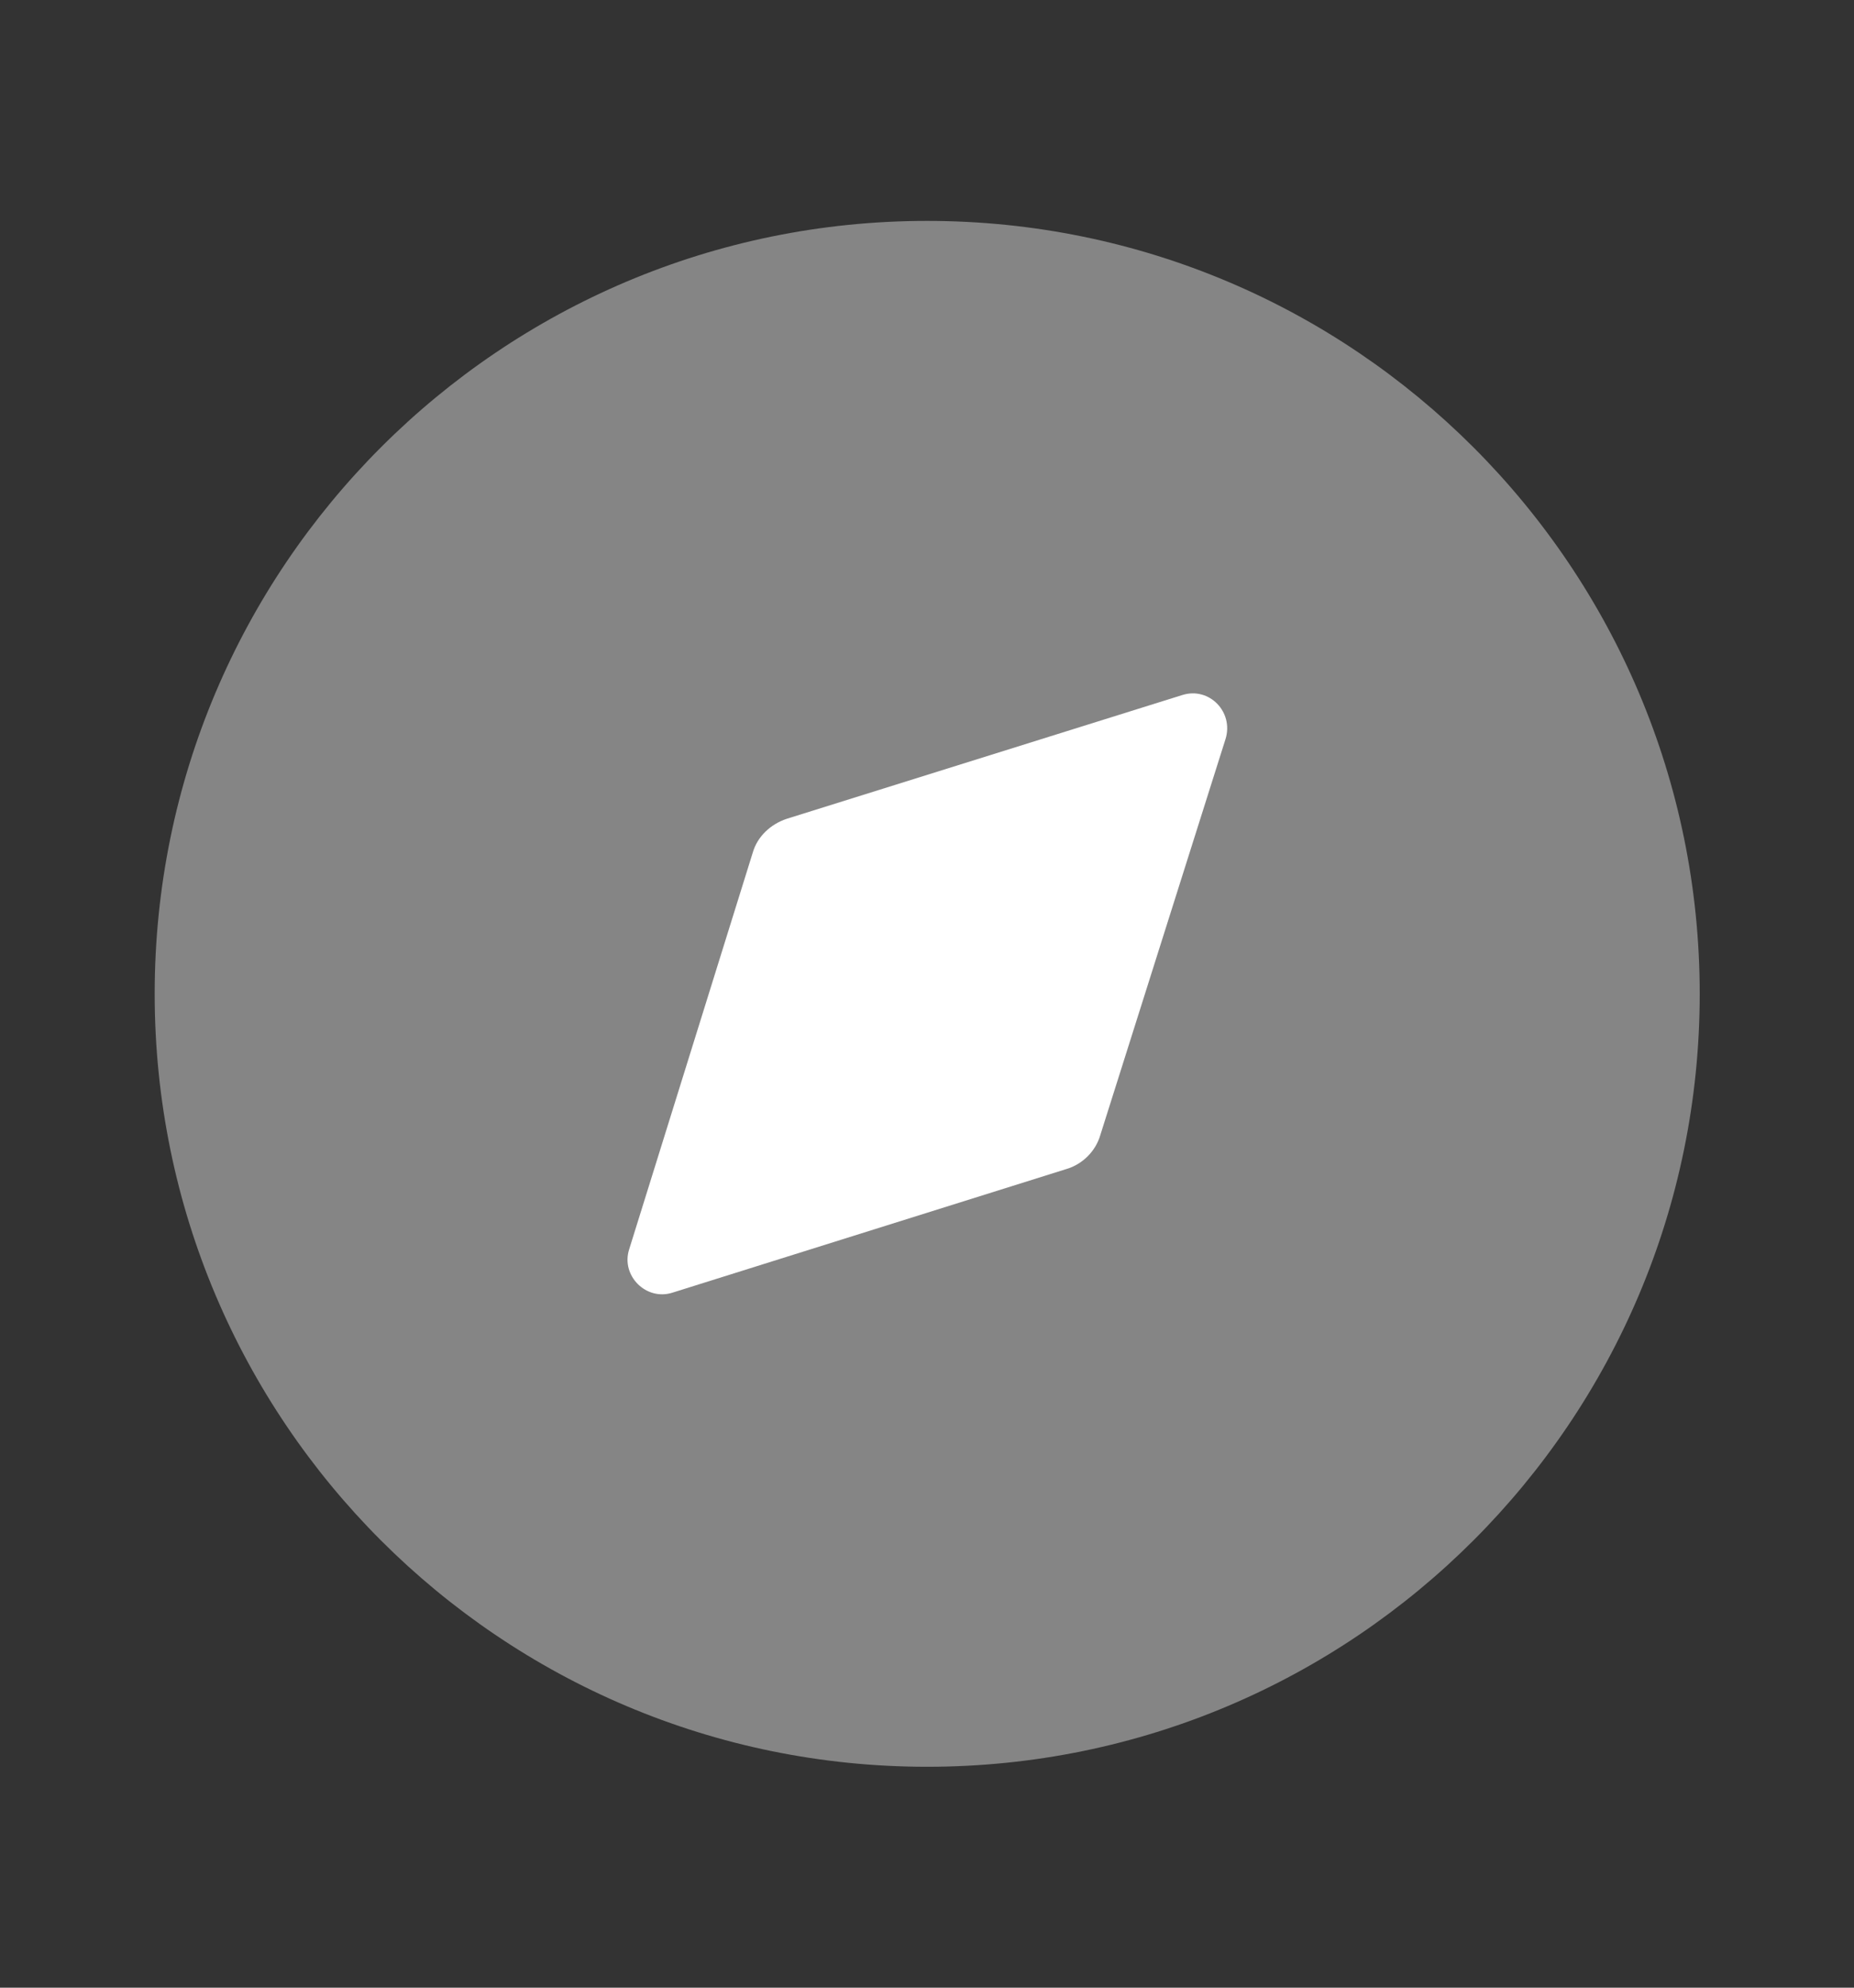 <svg width="14" height="15" viewBox="0 0 14 15" fill="none" xmlns="http://www.w3.org/2000/svg">
<rect x="0" y="0" width="14" height="15" fill="#333333" stroke="none"/>
<g id="Iconly/Bulk/Discovery">
<g id="Discovery">
<path id="Fill 1" opacity="0.4" d="M12.835 7.5C12.835 10.722 10.223 13.333 7.001 13.333C3.78 13.333 1.168 10.722 1.168 7.5C1.168 4.279 3.78 1.667 7.001 1.667C10.223 1.667 12.835 4.279 12.835 7.5Z" fill="white"/>
<path id="Fill 4" d="M9.254 5.578L8.309 8.565C8.274 8.687 8.175 8.786 8.053 8.822L5.078 9.755C4.879 9.819 4.687 9.626 4.751 9.428L5.684 6.435C5.719 6.313 5.818 6.22 5.941 6.179L8.928 5.245C9.132 5.181 9.318 5.374 9.254 5.578Z" fill="white"/>
</g>
</g>
</svg>
